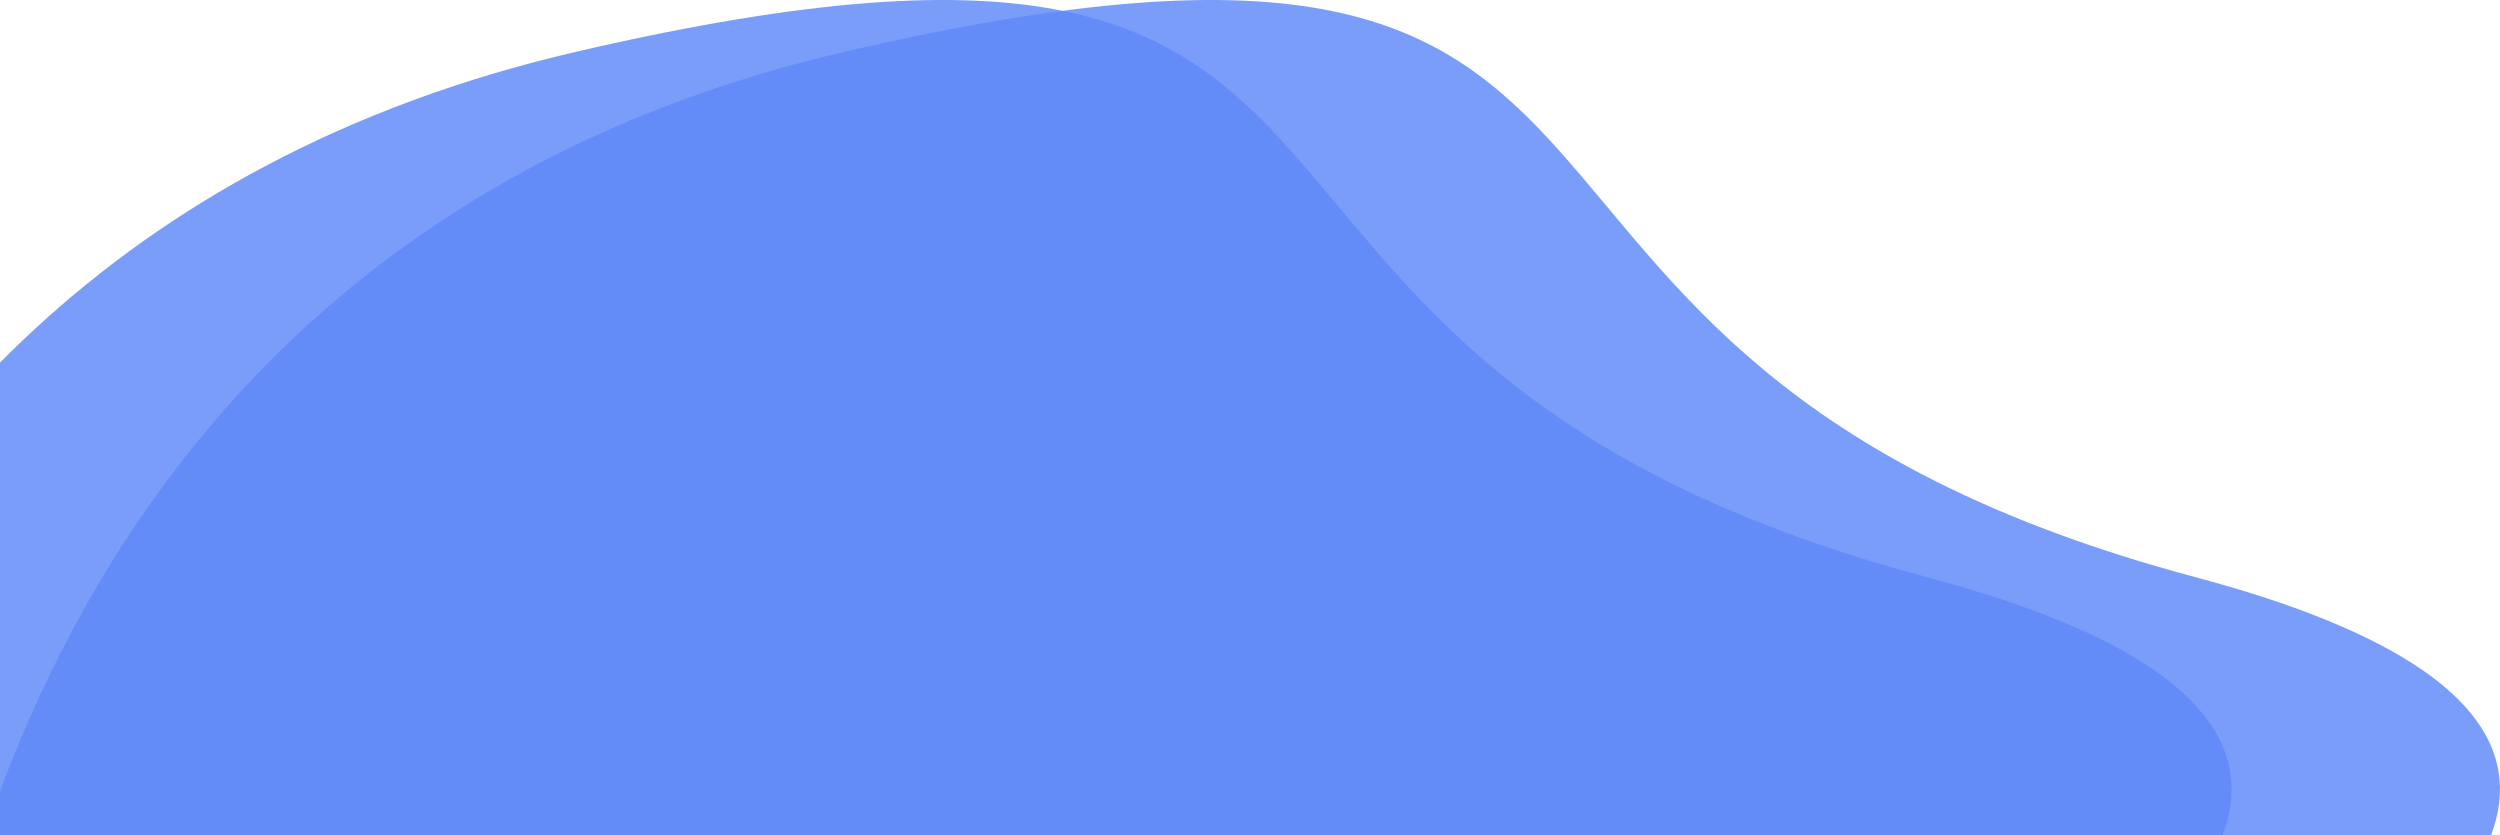 <svg width="503" height="168" viewBox="0 0 503 168" fill="none" xmlns="http://www.w3.org/2000/svg">
<path d="M-72 248C-72 248 -72 54.057 115.897 10.42C303.794 -33.217 220.593 71.512 387.689 116.119C554.786 160.726 327.368 248 327.368 248H-72Z" fill="#608AF8" fill-opacity="0.83"/>
<path d="M-18 248C-18 248 -18 54.057 169.897 10.42C357.794 -33.217 274.593 71.512 441.689 116.119C608.786 160.726 381.368 248 381.368 248H-18Z" fill="#608AF8" fill-opacity="0.83"/>
</svg>
